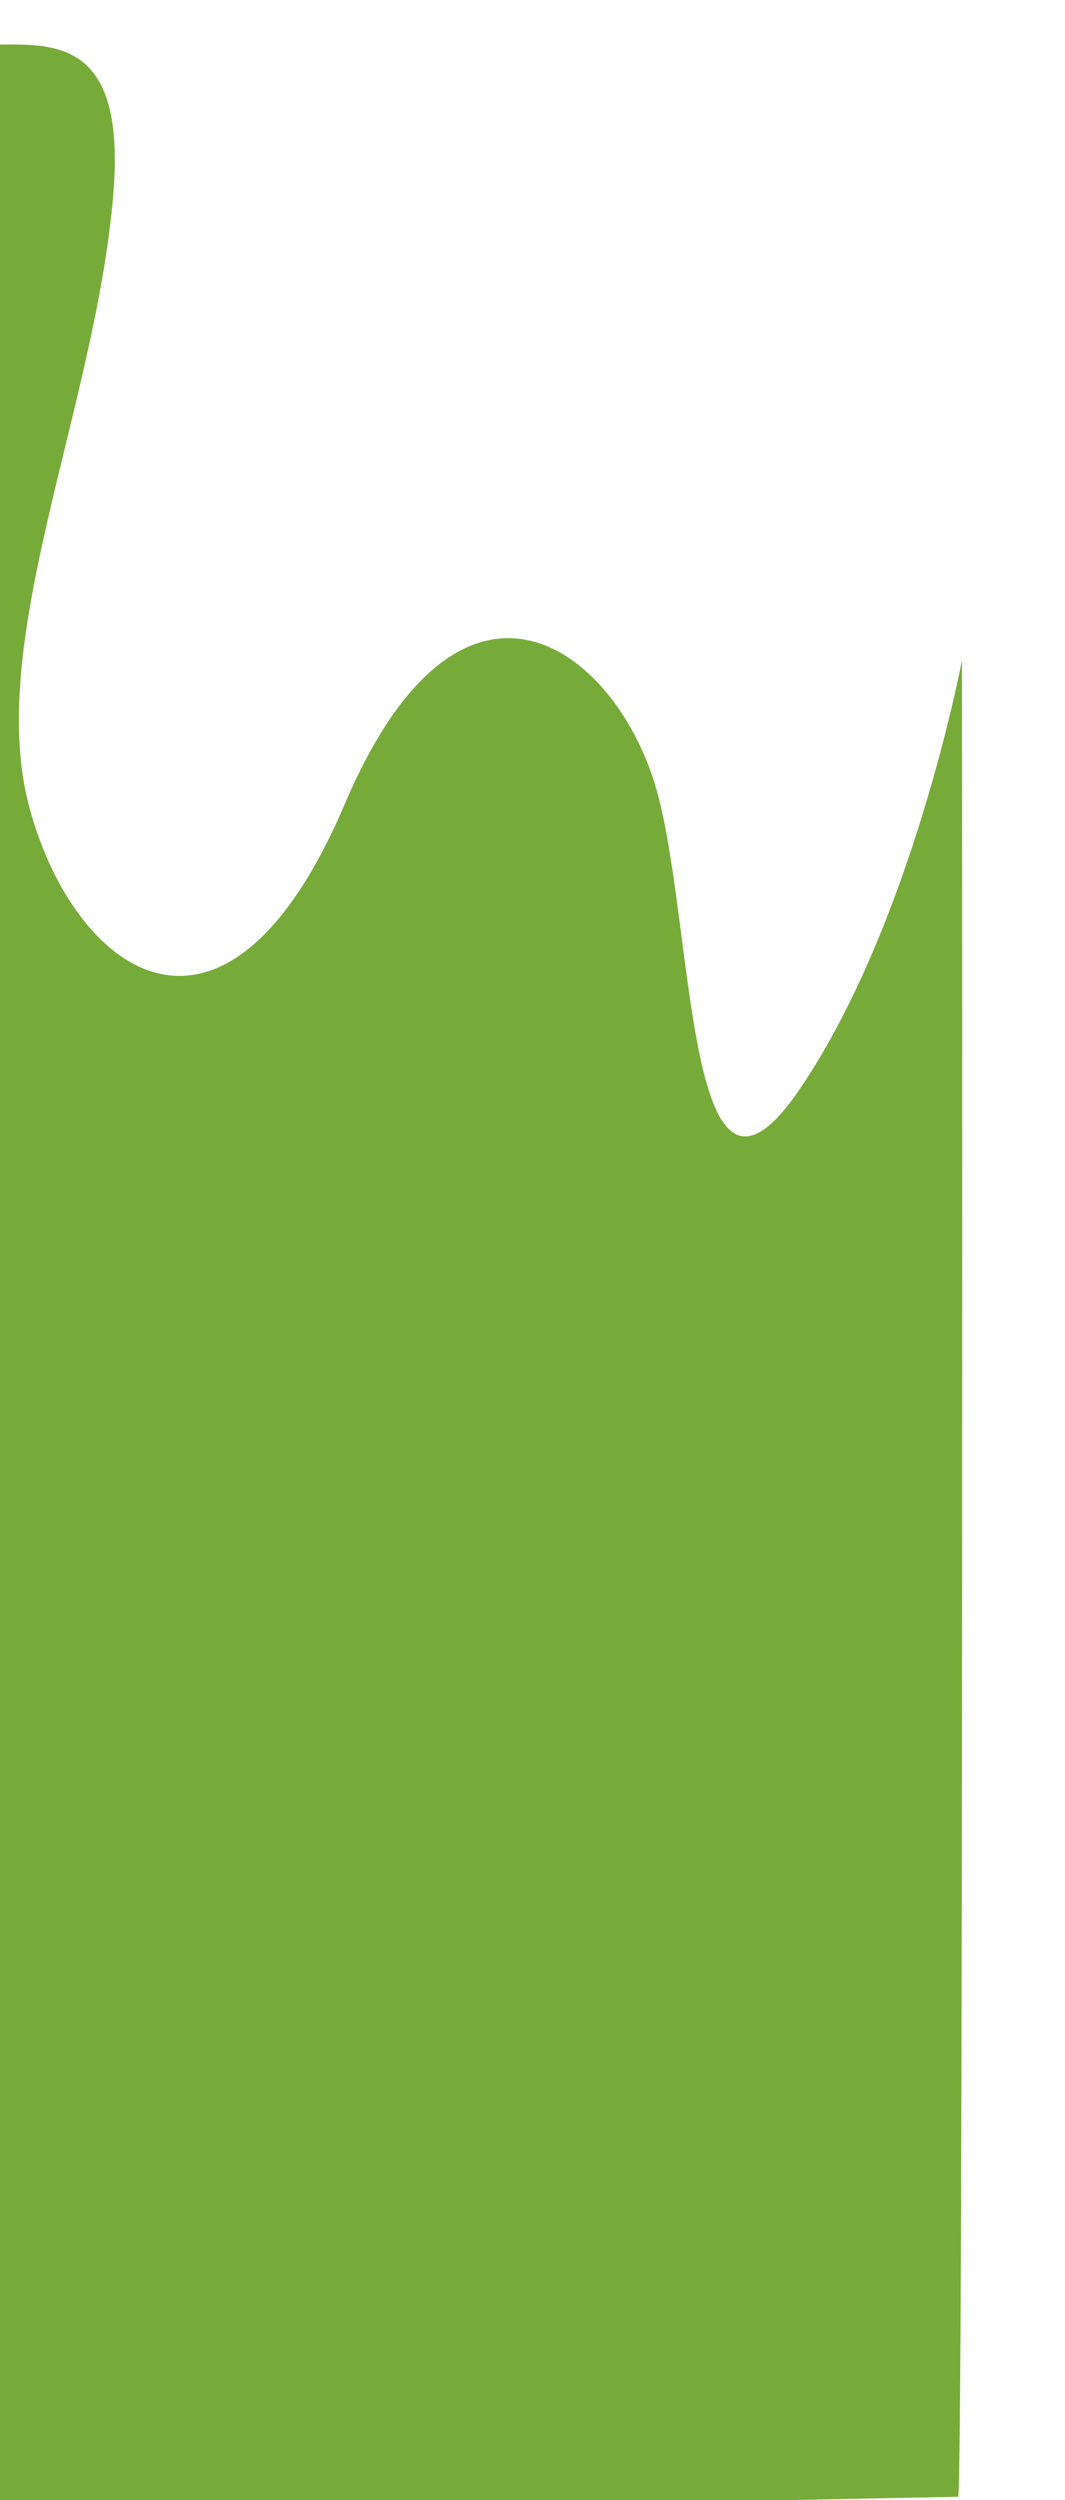 <svg version="1.2" xmlns="http://www.w3.org/2000/svg" xmlns:xlink="http://www.w3.org/1999/xlink" overflow="visible" preserveAspectRatio="none" viewBox="0 0 3292 7726.234" width="3292" height="7726.234"><g transform="translate(0, 0)"><g transform="rotate(0) translate(2,0) translate(-320, 54) rotate(0)"><g transform="translate(348.927, -4091.884)"><path d="M-225.201 4143.089 C-65.798 4258.057 374.6 3975.774 319.26 4638.755 C263.92 5301.735 -78.946 6022.2 60.606 6535.723 C200.159 7049.245 665.281 7388.951 1034.615 6522.86 C1403.948 5656.77 1889.977 6054.969 2004.265 6499.511 C2118.554 6944.053 2092.087 7917.447 2440.969 7403.924 C2789.851 6890.401 2942.637 6077.962 2942.637 6077.962 C2942.637 6077.962 2947.583 11753.538 2930.74 11753.538 C2913.898 11753.538 -337.921 11818.686 -337.921 11818.686 C-337.921 11818.686 -369.333 4142.672 -326.024 4142.672 C-282.715 4142.672 -384.604 4028.121 -225.201 4143.089 Z" style="stroke: rgb(140, 140, 140); stroke-width: 0; stroke-linecap: butt; stroke-linejoin: miter; fill: rgb(119, 171, 57);" vector-effect="non-scaling-stroke"/></g></g><defs><path id="path-167310243727862" d="M-225.201 4143.089 C-65.798 4258.057 374.6 3975.774 319.26 4638.755 C263.92 5301.735 -78.946 6022.2 60.606 6535.723 C200.159 7049.245 665.281 7388.951 1034.615 6522.86 C1403.948 5656.77 1889.977 6054.969 2004.265 6499.511 C2118.554 6944.053 2092.087 7917.447 2440.969 7403.924 C2789.851 6890.401 2942.637 6077.962 2942.637 6077.962 C2942.637 6077.962 2947.583 11753.538 2930.74 11753.538 C2913.898 11753.538 -337.921 11818.686 -337.921 11818.686 C-337.921 11818.686 -369.333 4142.672 -326.024 4142.672 C-282.715 4142.672 -384.604 4028.121 -225.201 4143.089 Z" vector-effect="non-scaling-stroke"/></defs></g></svg>